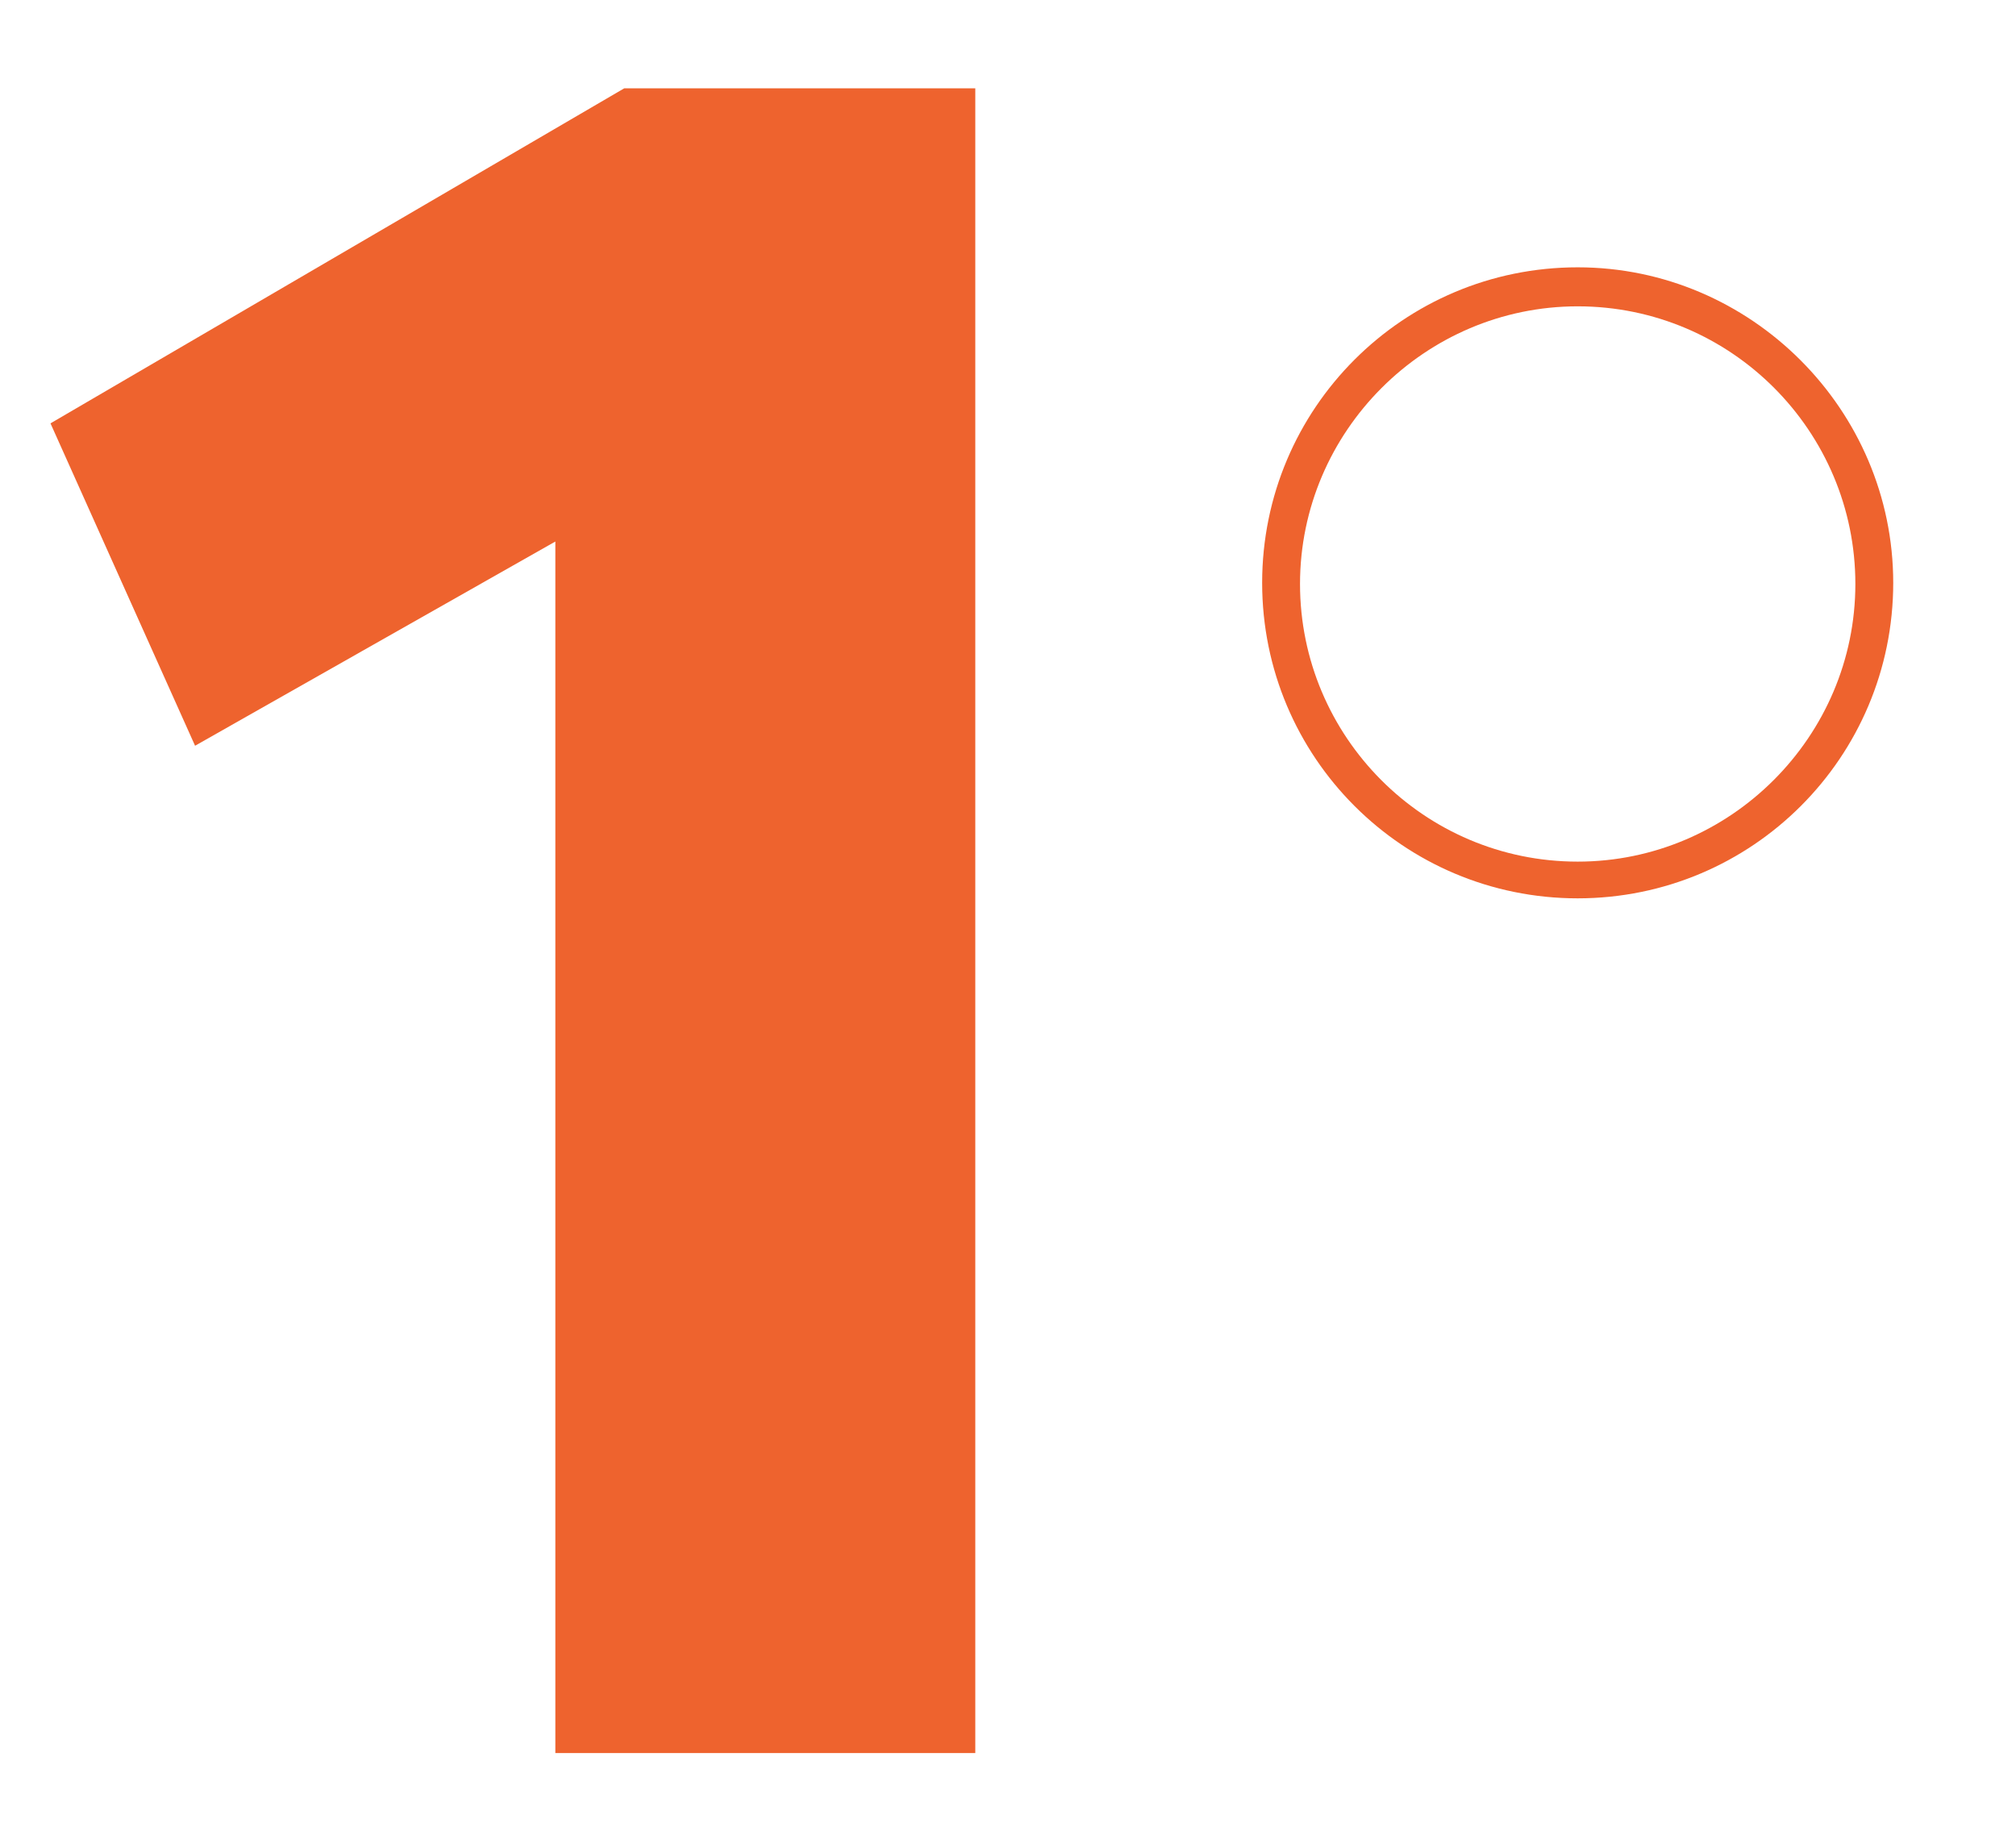 <?xml version="1.0" encoding="utf-8"?>
<!-- Generator: Adobe Illustrator 25.0.0, SVG Export Plug-In . SVG Version: 6.00 Build 0)  -->
<svg version="1.1" id="Camada_1" xmlns="http://www.w3.org/2000/svg" xmlns:xlink="http://www.w3.org/1999/xlink" x="0px" y="0px"
	 viewBox="0 0 175.7 160" style="enable-background:new 0 0 175.7 160;" xml:space="preserve">
<style type="text/css">
	.st0{fill:#EE632E;}
</style>
<g>
	<path class="st0" d="M85,7.7v145.1H48.4V47.2L17,65L4.4,36.9l50-29.2l0,0l0,0C54.4,7.7,85,7.7,85,7.7z"/>
</g>
<path class="st0" d="M137.5,23.3c-15.2,0-27.5,12.3-27.5,27.5s12.3,27.5,27.5,27.5S165,66,165,50.8C165,35.7,152.6,23.3,137.5,23.3z
	 M137.5,75.1c-13.4,0-24.2-10.9-24.2-24.2s10.9-24.2,24.2-24.2c13.4,0,24.2,10.9,24.2,24.2S150.8,75.1,137.5,75.1z"/>
</svg>
